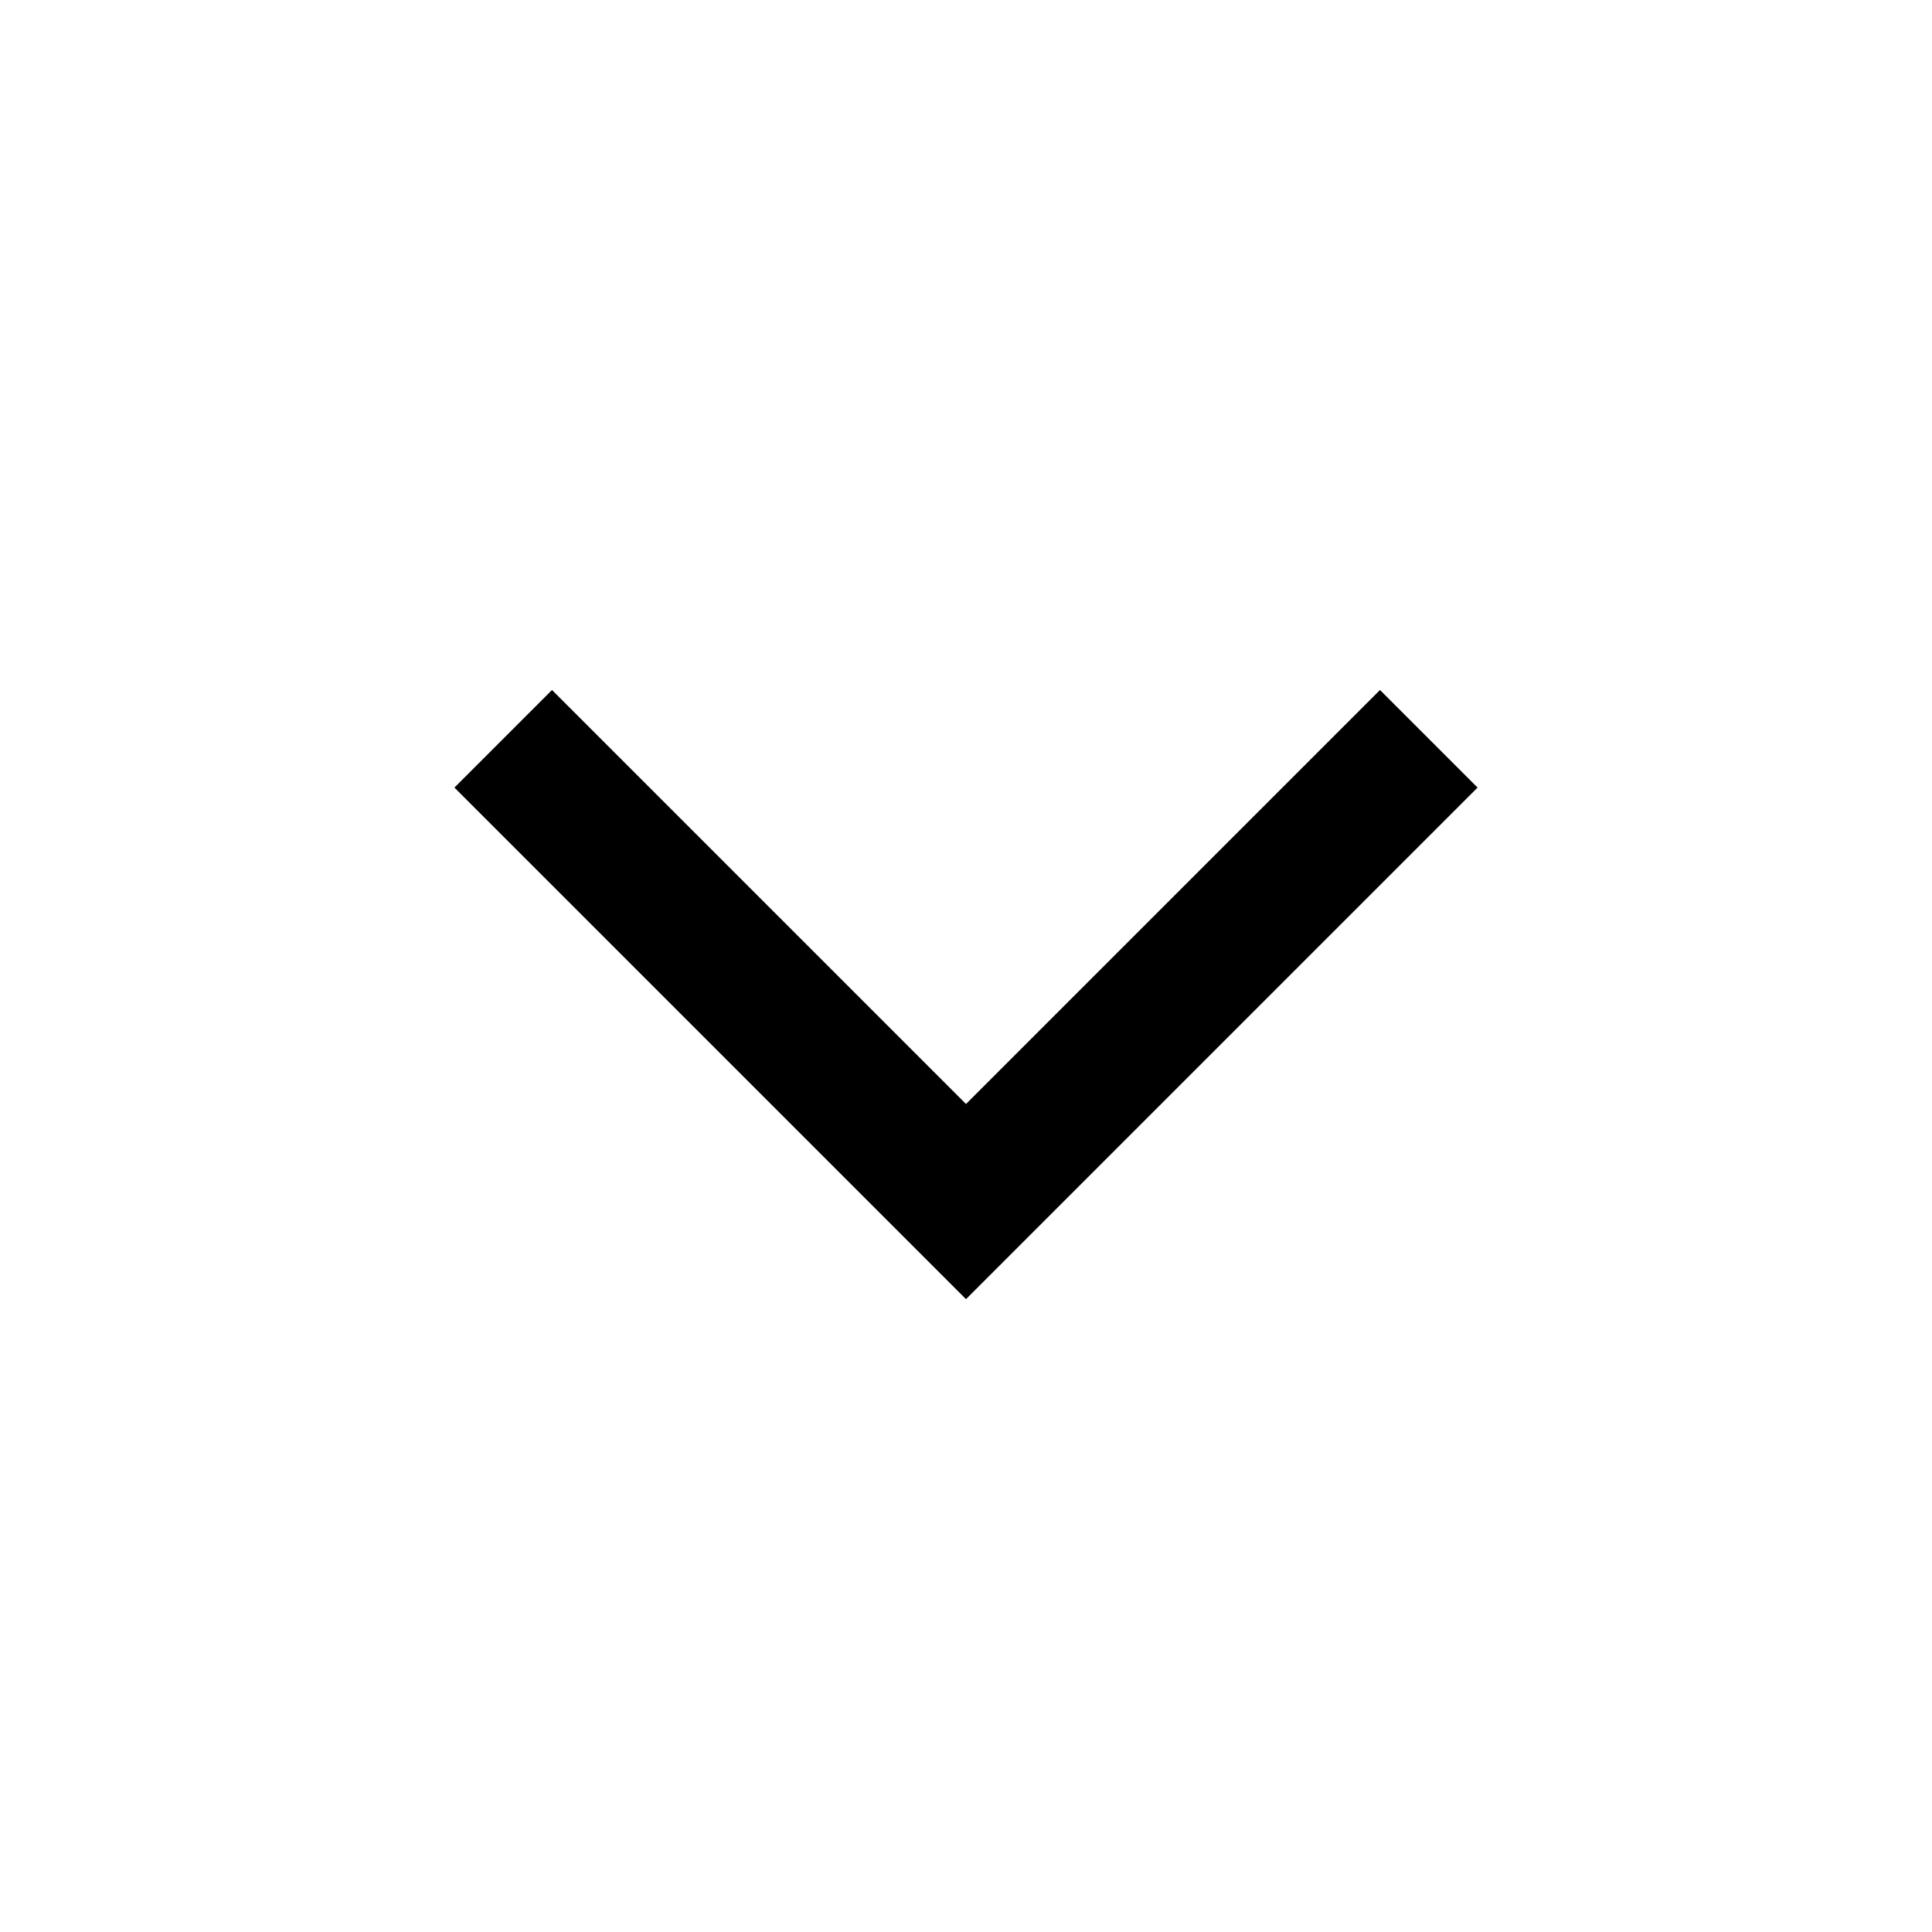 <svg width="14" height="14" viewBox="0 0 14 14" fill="none" xmlns="http://www.w3.org/2000/svg">
    <path
      fill-rule="evenodd"
      clip-rule="evenodd"
      d="M10.707 5.707L7 9.414L3.293 5.707L4 5L7 8L10 5L10.707 5.707Z"
      fill="currentColor" />
</svg>
